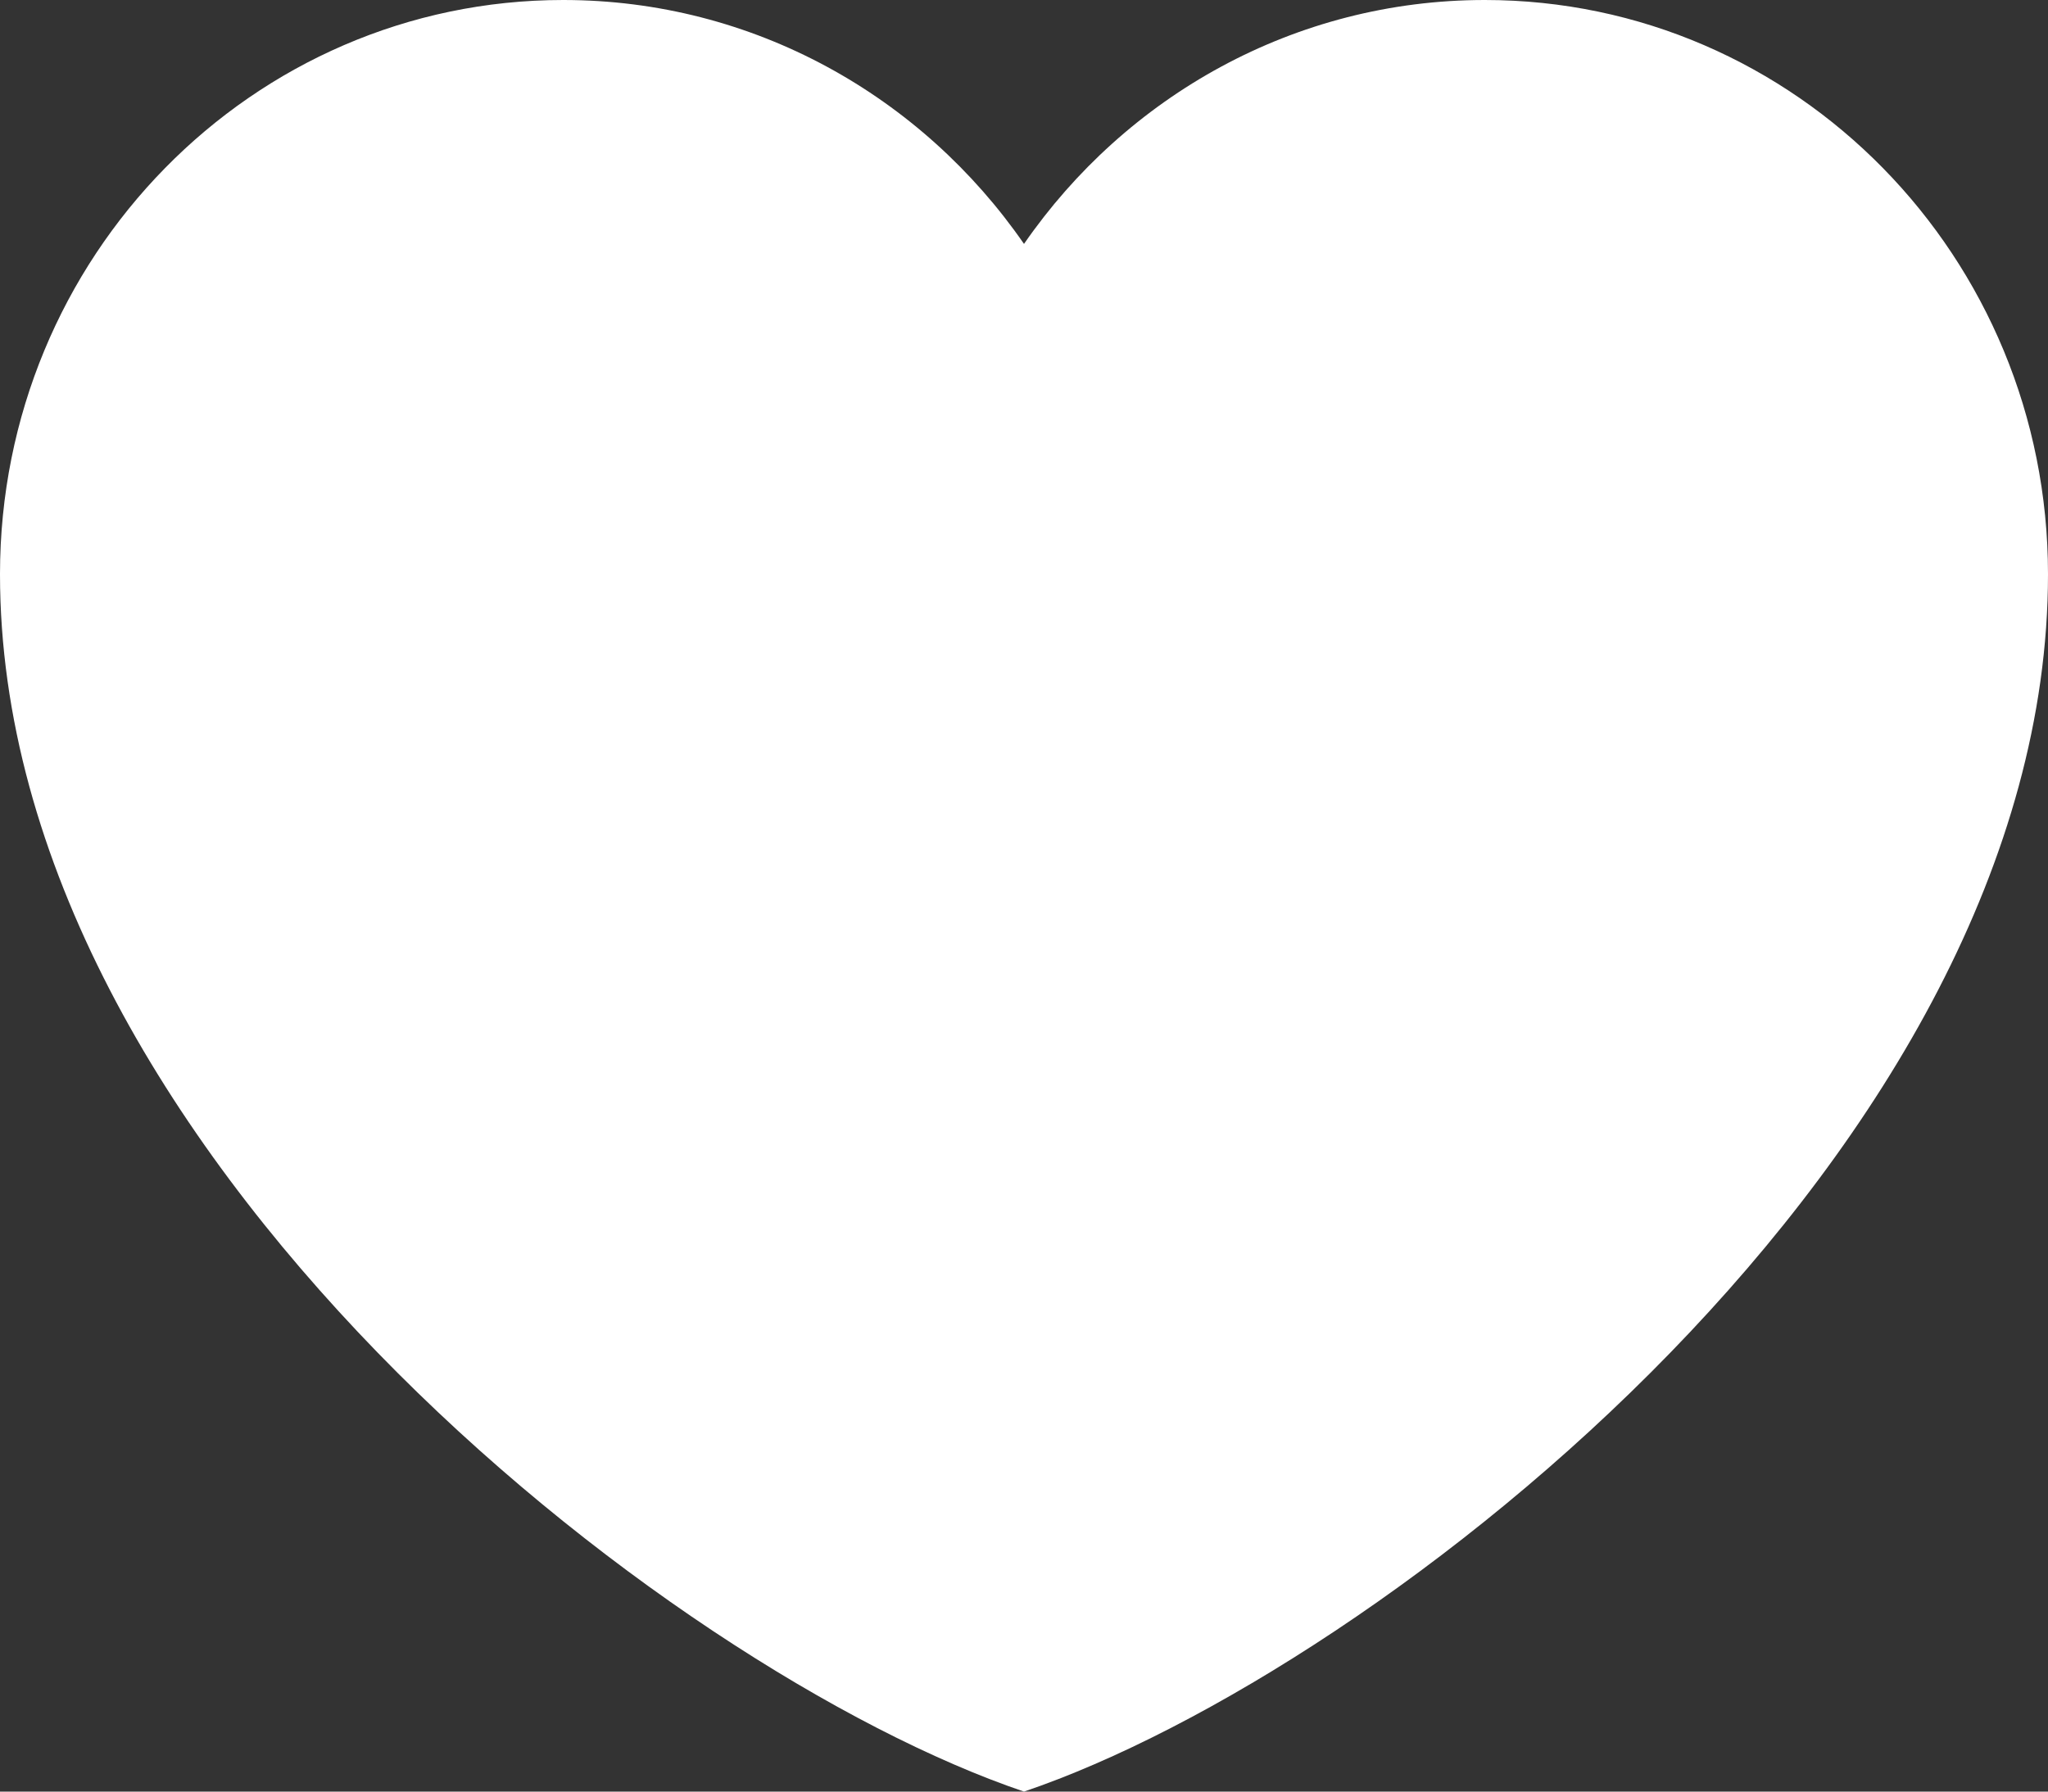 <svg width="32" height="28" viewBox="0 0 32 28" fill="none" xmlns="http://www.w3.org/2000/svg">
<rect x="0" y="0" width="32" height="28" fill="#333333" stroke="none"/>
<path d="M8.8 0C3.94 0 0 4.017 0 8.973C0 17.945 10.4 26.102 16 28C21.6 26.102 32 17.945 32 8.973C32 4.017 28.06 0 23.2 0C20.224 0 17.593 1.507 16 3.812C14.407 1.507 11.776 0 8.8 0Z" fill="white"/>
</svg>
